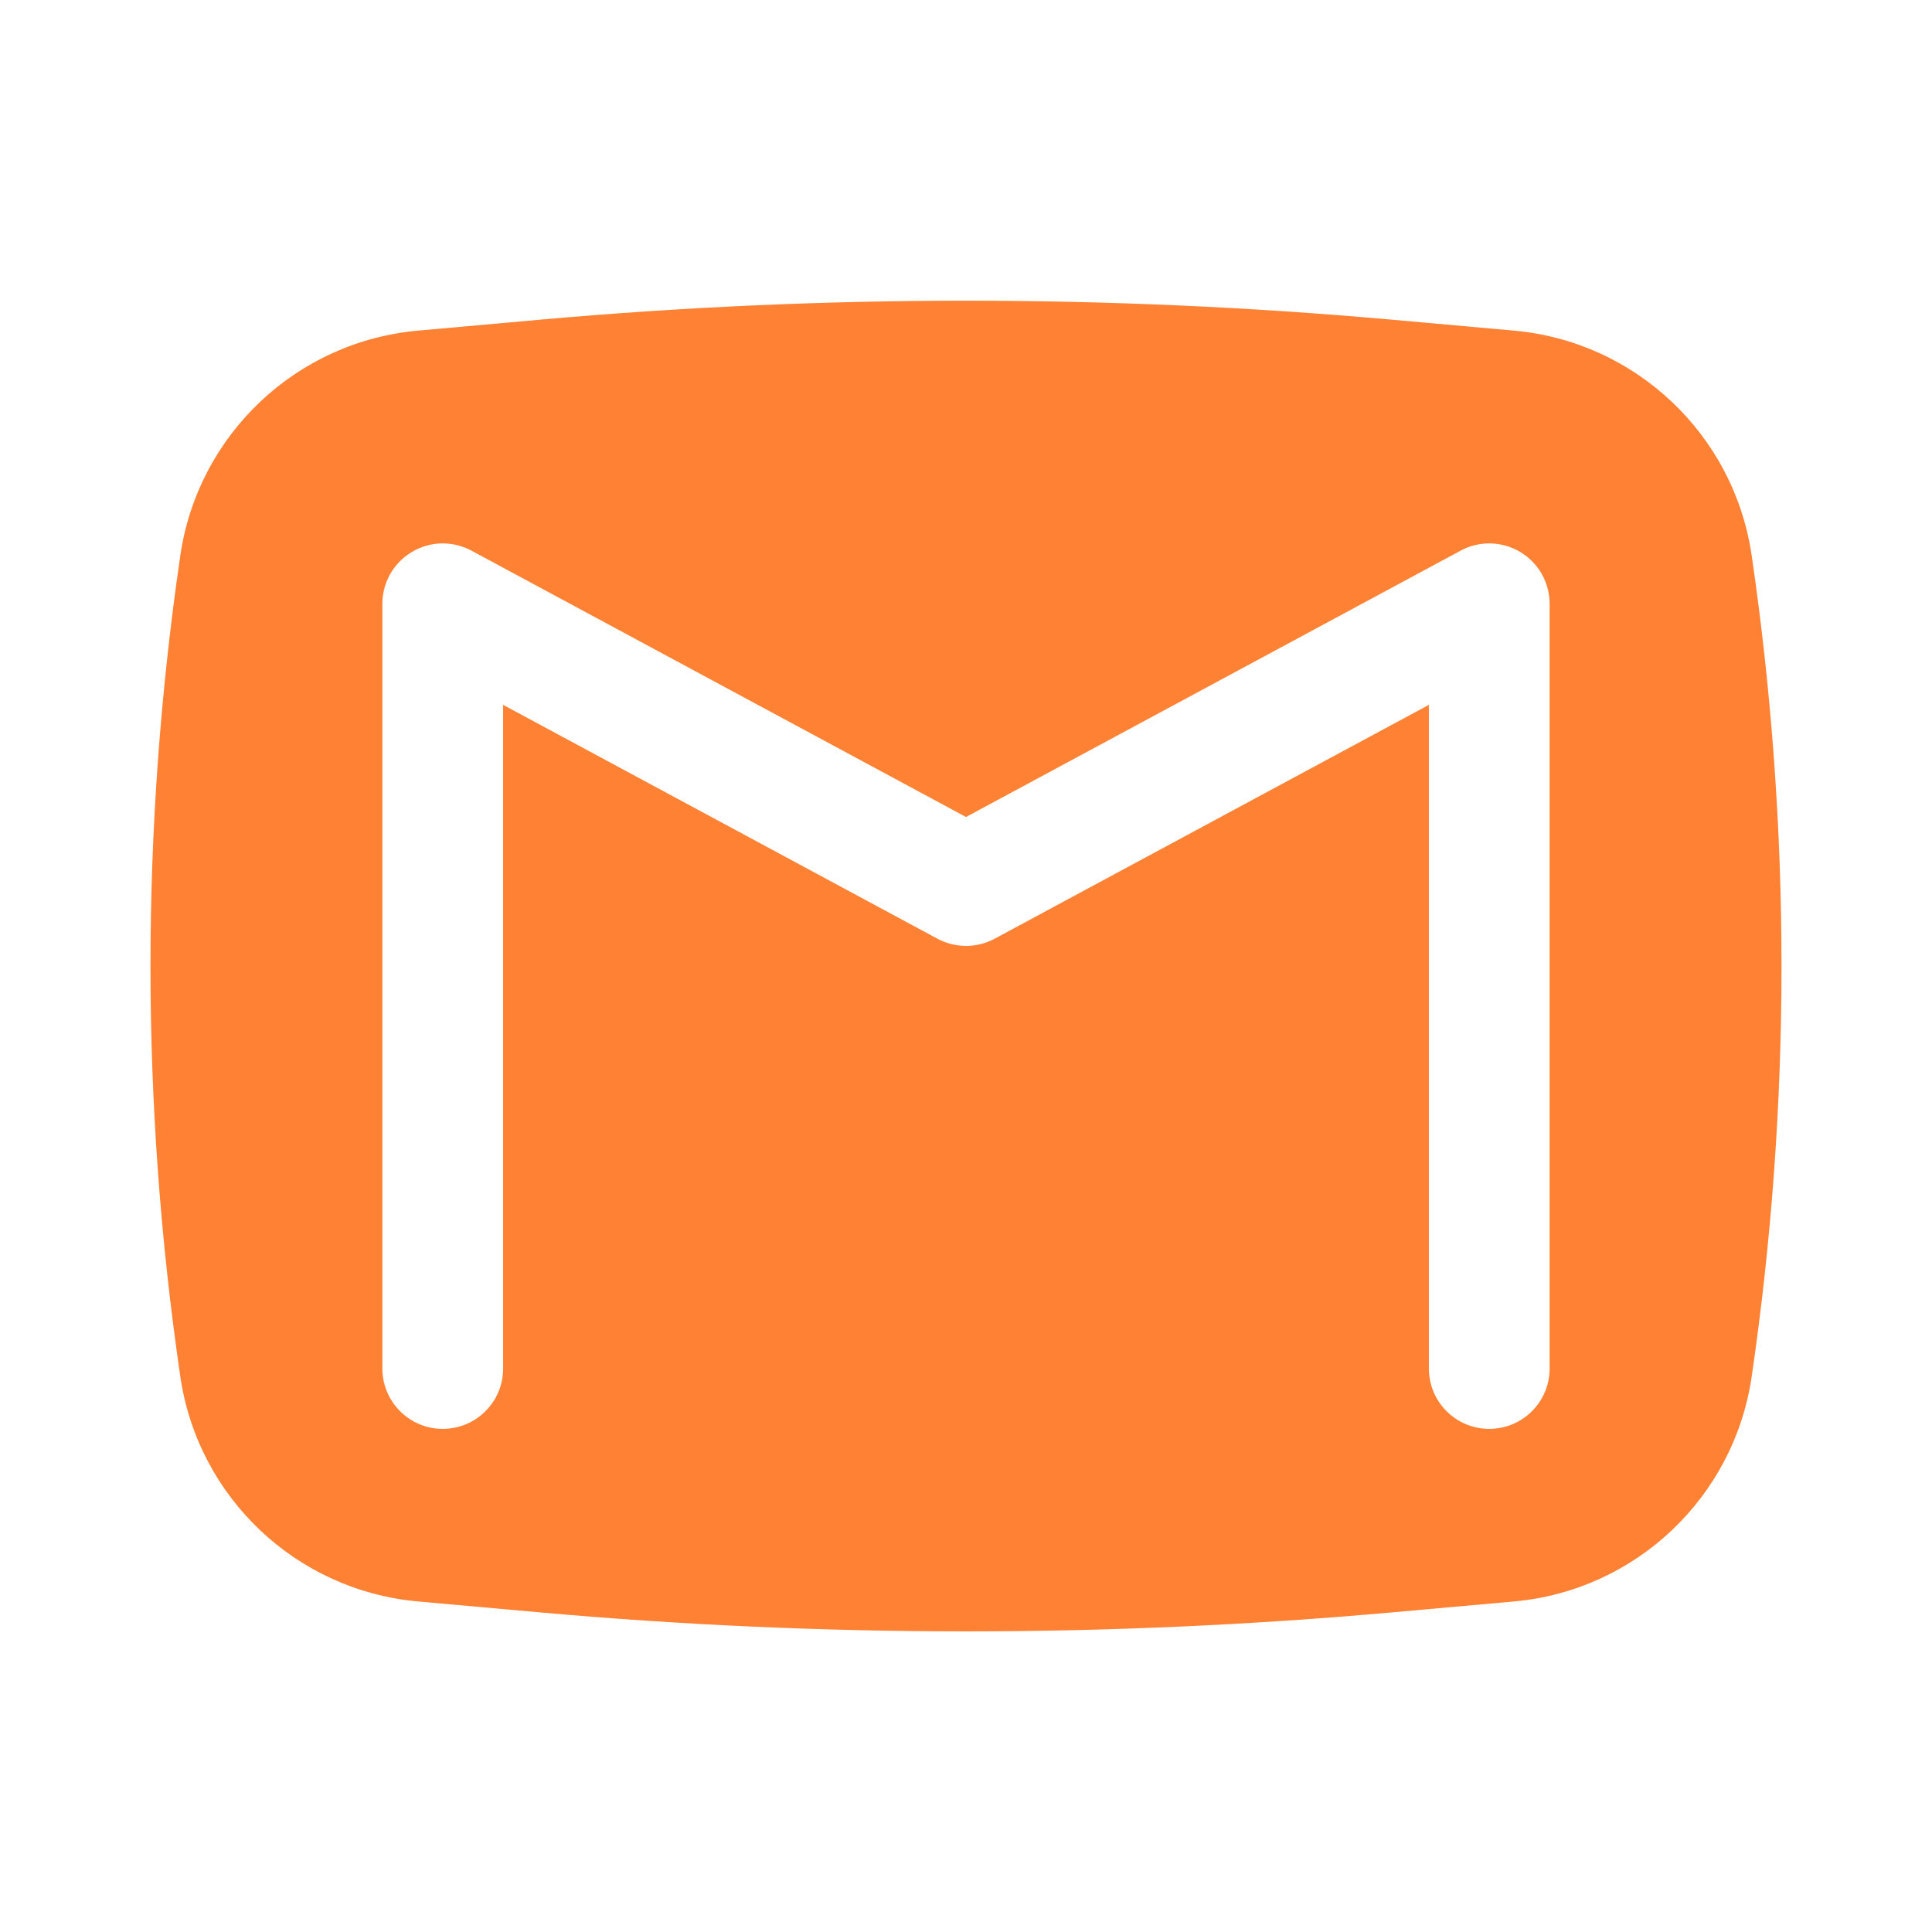 <svg width="24" height="24" viewBox="0 0 24 24" fill="none" xmlns="http://www.w3.org/2000/svg">
<path fill-rule="evenodd" clip-rule="evenodd" d="M6.712 3.971C10.23 3.657 13.77 3.657 17.288 3.971L18.806 4.107C20.318 4.242 21.54 5.398 21.76 6.9C22.254 10.282 22.254 13.719 21.76 17.101C21.54 18.603 20.318 19.759 18.806 19.894L17.288 20.03C13.77 20.344 10.23 20.344 6.712 20.03L5.194 19.894C3.682 19.759 2.46 18.603 2.24 17.101C1.746 13.719 1.746 10.282 2.24 6.9C2.46 5.398 3.682 4.242 5.194 4.107L6.712 3.971ZM5.856 6.84C5.623 6.715 5.342 6.721 5.116 6.857C4.889 6.992 4.75 7.236 4.75 7.5V17C4.75 17.415 5.086 17.75 5.5 17.75C5.914 17.75 6.25 17.415 6.25 17V8.756L11.645 11.661C11.867 11.78 12.134 11.78 12.356 11.661L17.75 8.756V17C17.75 17.415 18.086 17.75 18.5 17.75C18.914 17.75 19.25 17.415 19.25 17V7.5C19.25 7.236 19.111 6.992 18.885 6.857C18.658 6.721 18.377 6.715 18.145 6.84L12 10.149L5.856 6.84Z" fill="#FF8133"/>
</svg>
